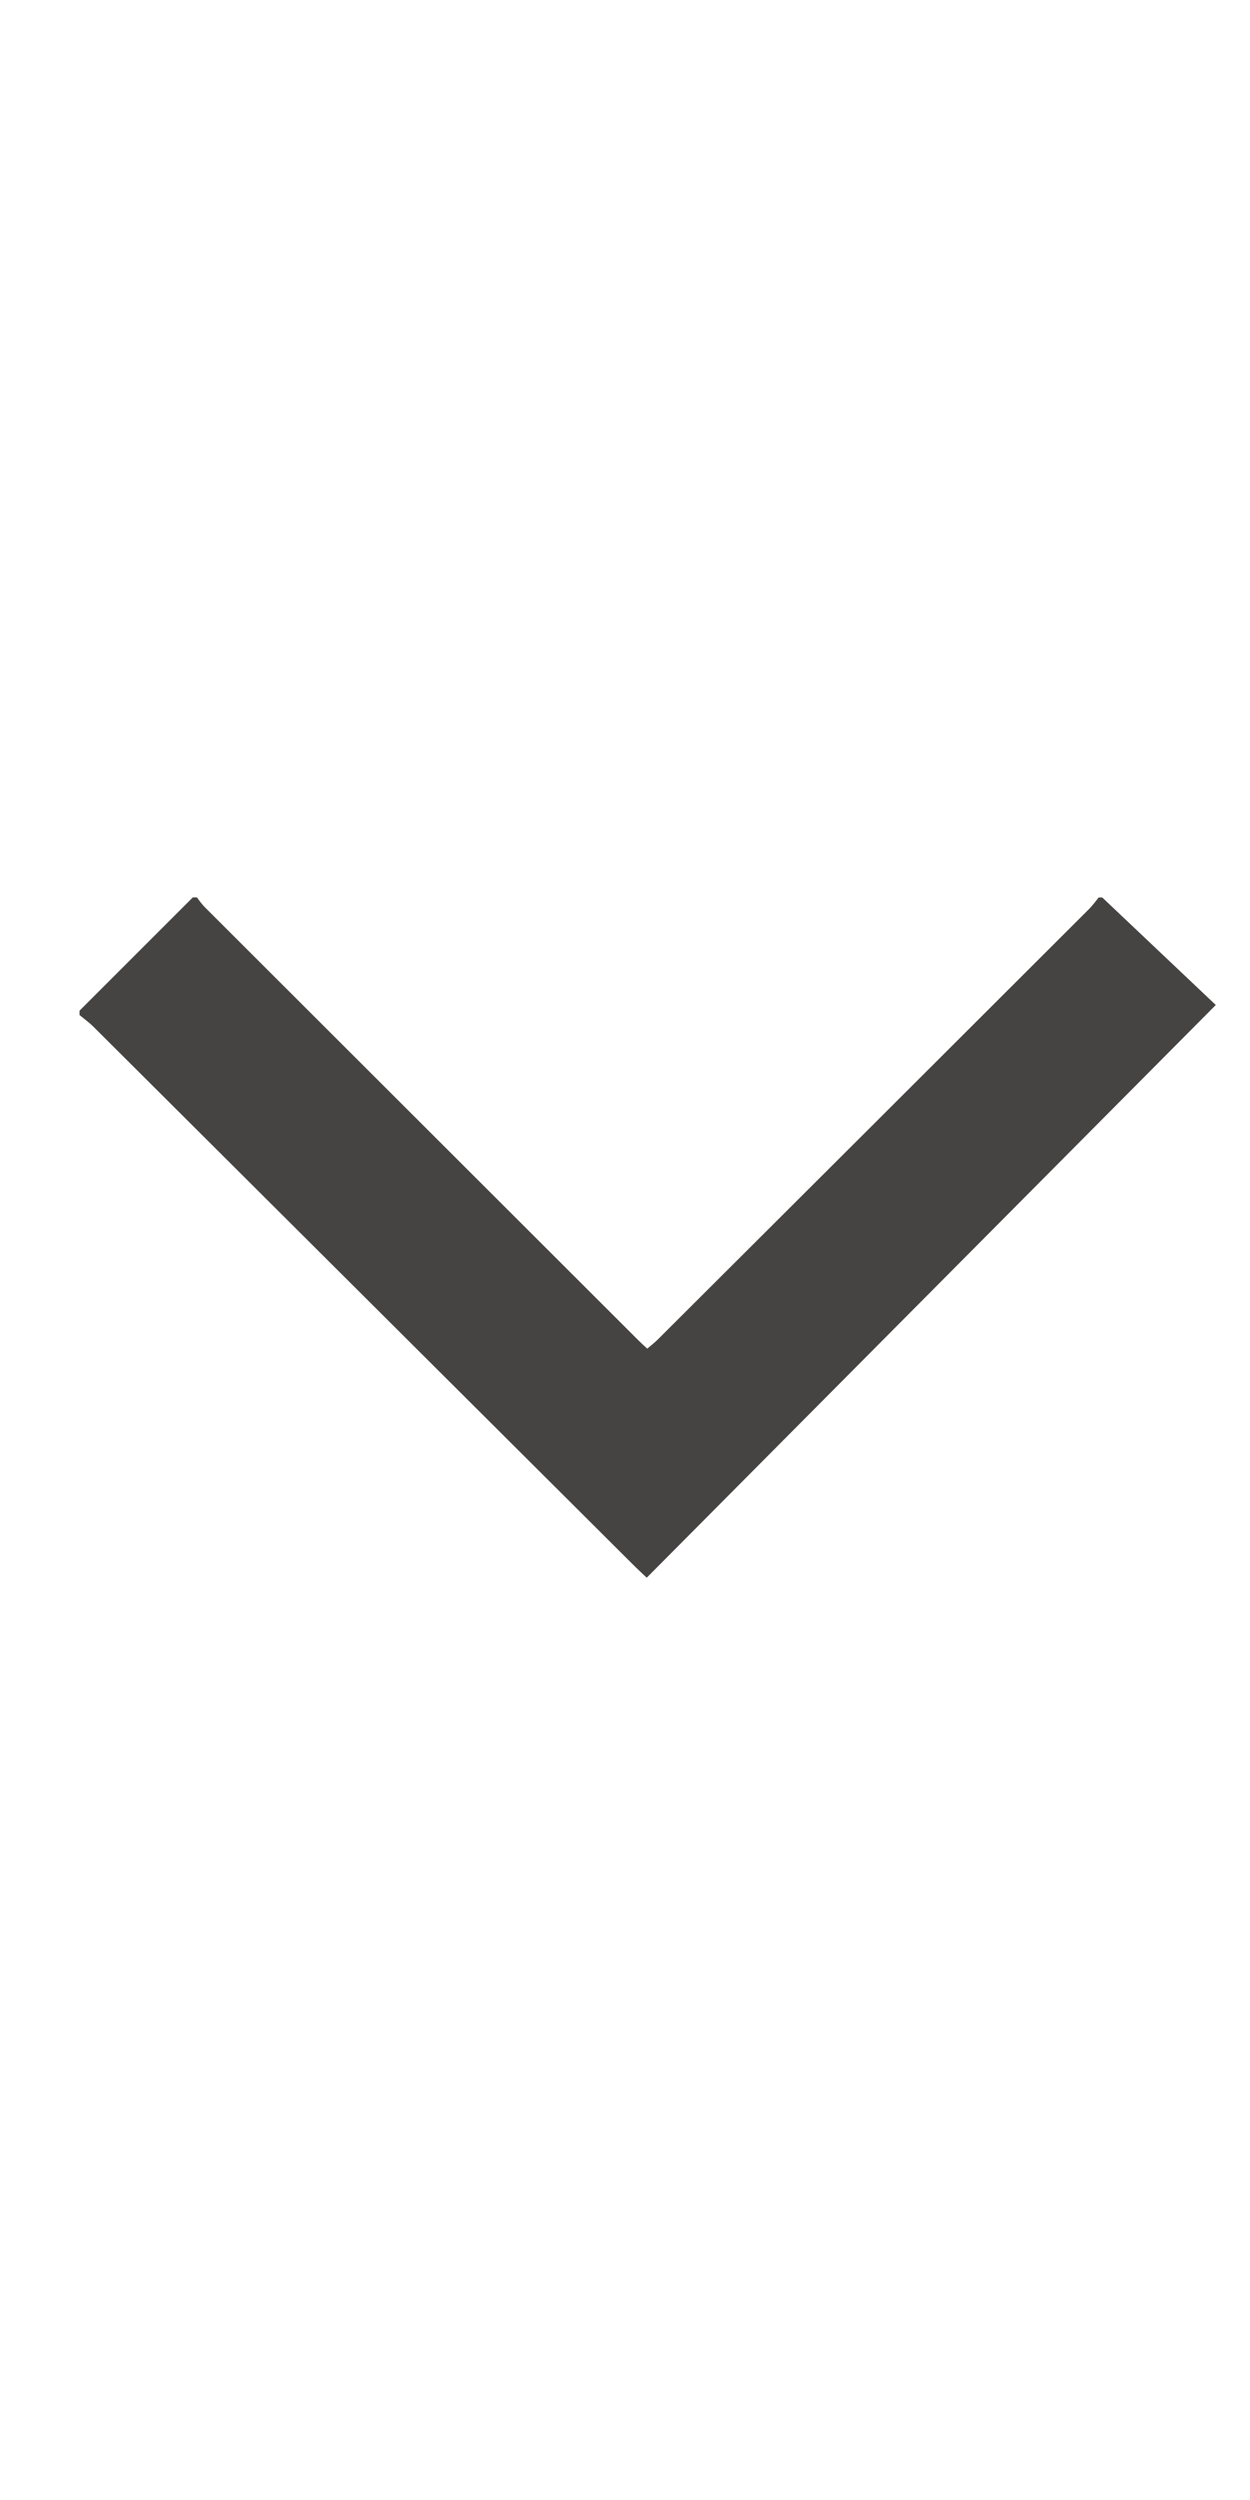 <svg width="11" height="22" viewBox="0 0 11 22" fill="none" xmlns="http://www.w3.org/2000/svg">
<g clip-path="url(#clip0_2_926)">
<g clip-path="url(#clip1_2_926)">
<path d="M0.696 8.929C0.739 8.965 0.785 8.998 0.824 9.037L5.57 13.768C5.609 13.807 5.651 13.845 5.691 13.884L10.699 8.844L9.7 7.898H9.668C9.644 7.93 9.618 7.962 9.591 7.992C8.324 9.258 7.057 10.523 5.789 11.787C5.761 11.815 5.729 11.84 5.696 11.868C5.666 11.841 5.643 11.82 5.621 11.798L1.797 7.978C1.773 7.951 1.751 7.923 1.731 7.894H1.7L0.699 8.895L0.696 8.929Z" fill="#464343"/>
</g>
</g>
<defs>
<clipPath id="clip0_2_926">
<rect width="10" height="21" fill="white" transform="translate(0.7 0.39)"/>
</clipPath>
<clipPath id="clip1_2_926">
<rect width="10" height="5.986" fill="white" transform="translate(0.7 7.897)"/>
</clipPath>
</defs>
</svg>
